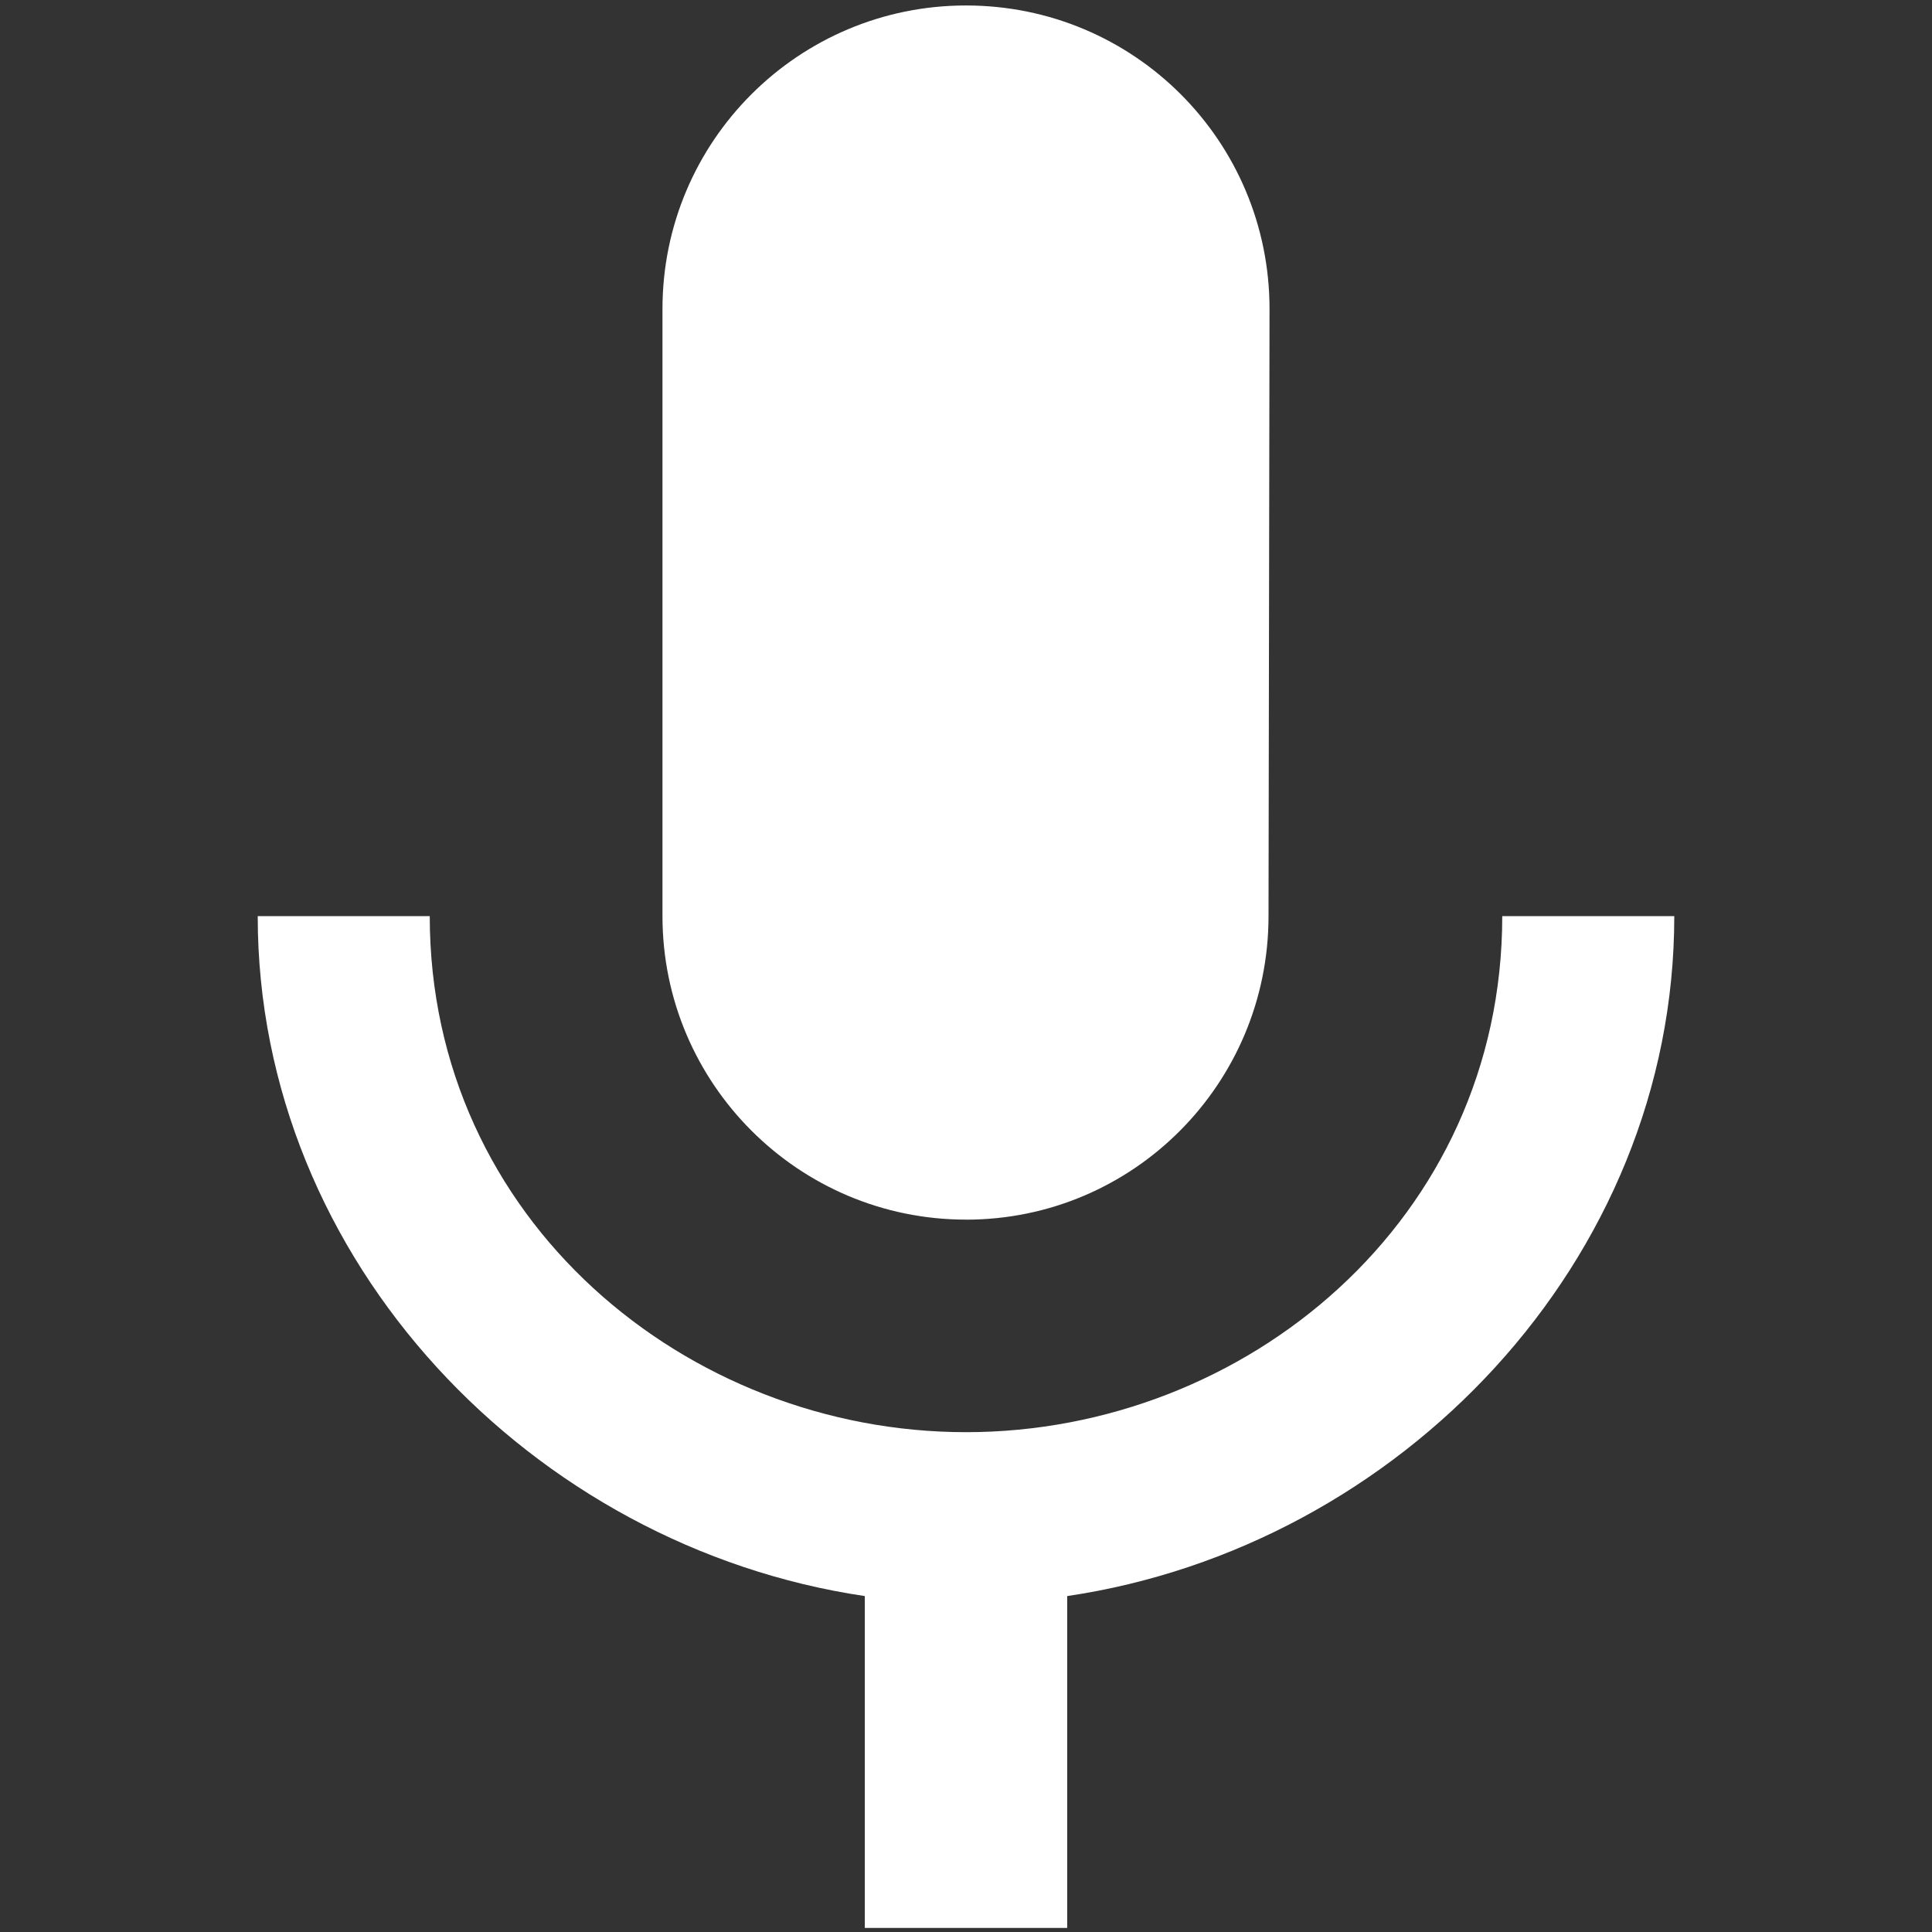 <?xml version="1.0" encoding="UTF-8" standalone="no"?>
<svg
   xmlns:dc="http://purl.org/dc/elements/1.1/"
   xmlns:cc="http://creativecommons.org/ns#"
   xmlns:rdf="http://www.w3.org/1999/02/22-rdf-syntax-ns#"
   xmlns:svg="http://www.w3.org/2000/svg"
   xmlns="http://www.w3.org/2000/svg"
   xmlns:sodipodi="http://sodipodi.sourceforge.net/DTD/sodipodi-0.dtd"
   xmlns:inkscape="http://www.inkscape.org/namespaces/inkscape"
   width="48"
   height="48"
   viewBox="0 0 48 48"
   version="1.1"
   id="svg6"
   sodipodi:docname="mic-unmuted.svg"
   inkscape:version="0.92.3 (2405546, 2018-03-11)">
  <rect x="0" y="0" width="48" height="48" fill="#333333" stroke="none"/>
  <defs
     id="defs10" />
  <sodipodi:namedview
     pagecolor="#ffffff"
     bordercolor="#666666"
     borderopacity="1"
     objecttolerance="10"
     gridtolerance="10"
     guidetolerance="10"
     inkscape:pageopacity="0"
     inkscape:pageshadow="2"
     inkscape:window-width="640"
     inkscape:window-height="480"
     id="namedview8"
     showgrid="false"
     inkscape:zoom="4.9166667"
     inkscape:cx="24"
     inkscape:cy="28.677966"
     inkscape:window-x="0"
     inkscape:window-y="0"
     inkscape:window-maximized="0"
     inkscape:current-layer="svg6" />
  <path
     d="m 24,30.302 c 4.16,0 7.516,-3.381 7.516,-7.541 L 31.541,7.677 C 31.541,3.504 28.173,0.136 24,0.136 c -4.16,0 -7.541,3.369 -7.541,7.541 V 22.76 c 0,4.16 3.381,7.541 7.541,7.541 z m 13.323,-7.541 c 0,7.541 -6.373,12.821 -13.323,12.821 -6.938,0 -13.323,-5.279 -13.323,-12.821 H 6.403 c 0,8.585 6.838,15.674 15.083,16.893 v 8.245 h 5.028 v -8.245 c 8.245,-1.219 15.083,-8.308 15.083,-16.893 z"
     id="path2"
     inkscape:connector-curvature="0"
     style="stroke-width:1.257;fill:#ffffff" />
  <path
     d="M0 0h48v48H0z"
     fill="none"
     id="path4" />
</svg>

